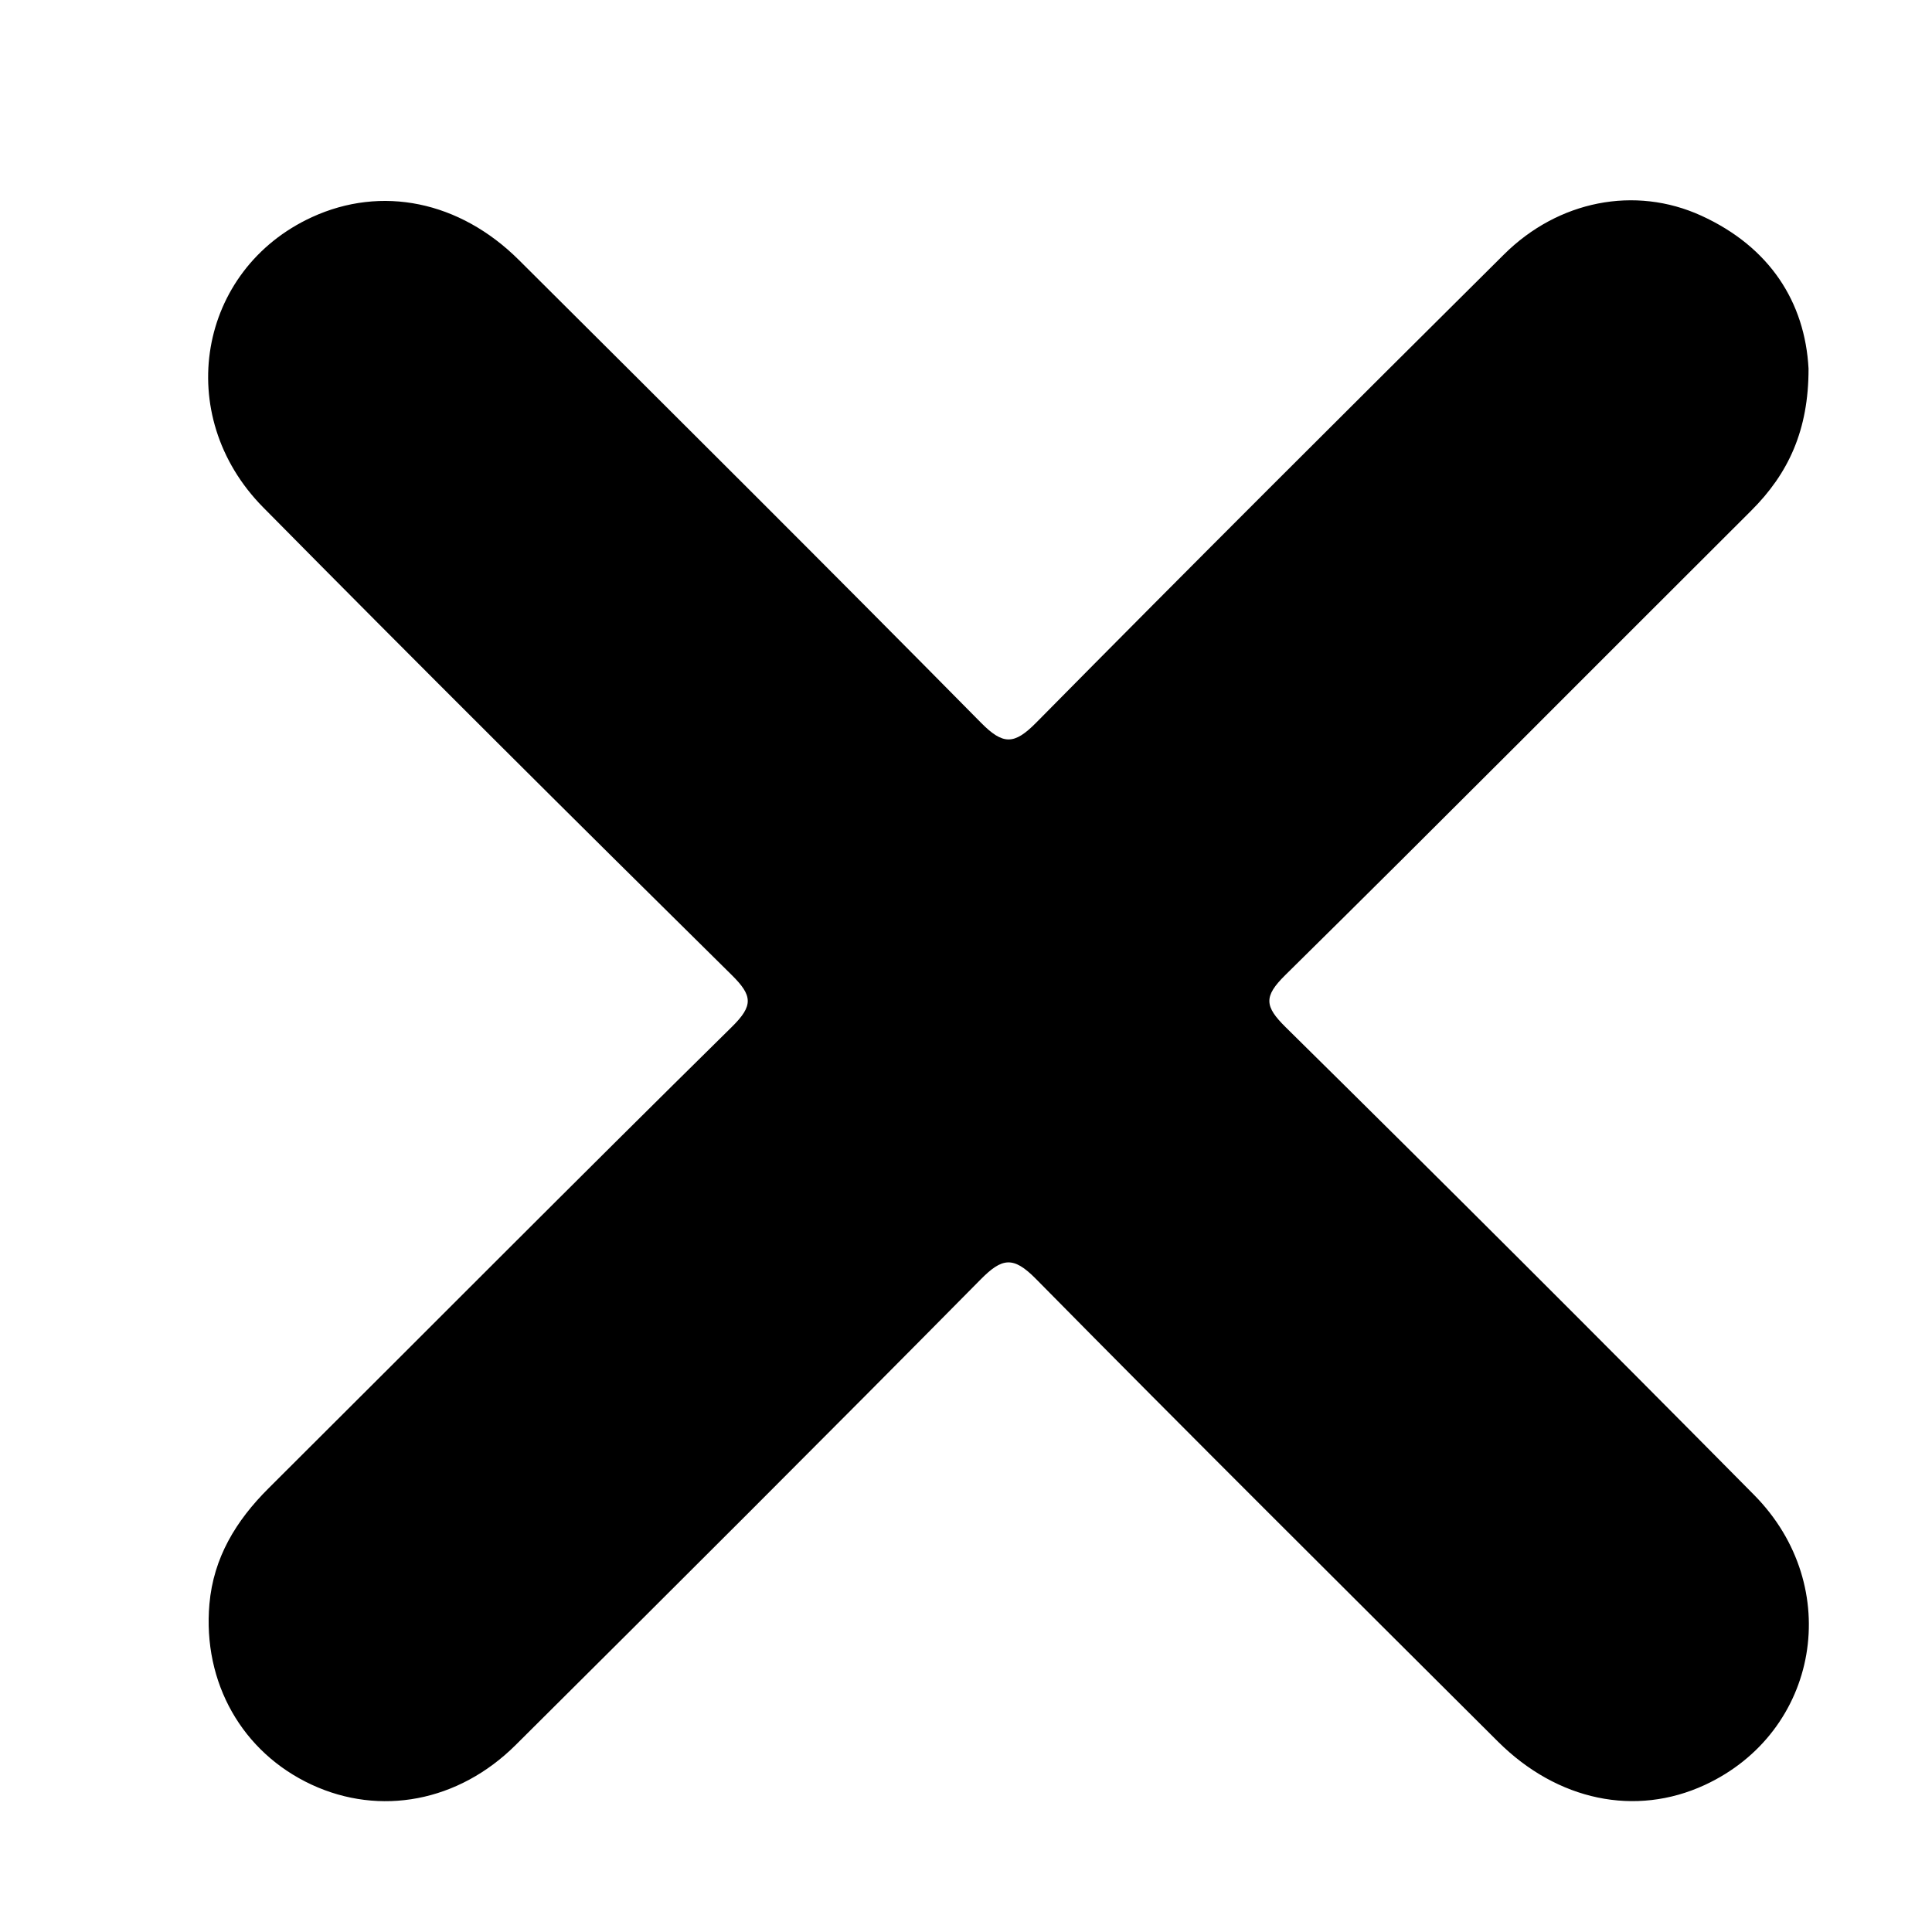 <?xml version="1.0" encoding="utf-8"?>
<!-- Generator: Adobe Illustrator 16.0.3, SVG Export Plug-In . SVG Version: 6.00 Build 0)  -->
<!DOCTYPE svg PUBLIC "-//W3C//DTD SVG 1.1//EN" "http://www.w3.org/Graphics/SVG/1.1/DTD/svg11.dtd">
<svg version="1.1" id="Layer_1" xmlns="http://www.w3.org/2000/svg" xmlns:xlink="http://www.w3.org/1999/xlink" x="0px" y="0px"
	 width="500px" height="500px" viewBox="0 0 500 500" enable-background="new 0 0 500 500" xml:space="preserve">
<path d="M441.147,461.971c-17.864,8.242-38.083,4.097-53.482-11.252c-39.946-39.819-79.962-79.574-119.563-119.736
	c-5.876-5.957-8.751-5.492-14.329,0.155c-39.89,40.368-80.073,80.447-120.316,120.464c-14.84,14.758-35.12,18.469-52.779,10.283
	c-17.984-8.341-28.259-26.402-26.481-46.754c1.05-12.021,6.881-21.574,15.297-29.955c39.973-39.797,79.709-79.827,119.896-119.403
	c5.597-5.513,5.426-8.069-0.044-13.462c-40.648-40.1-81.119-80.383-121.241-121.009C44.553,107.451,51.209,69.755,80.752,56.19
	c17.953-8.244,38.164-4.212,53.54,11.1c39.967,39.802,79.95,79.589,119.569,119.732c5.735,5.813,8.605,5.773,14.318-0.014
	c40.121-40.627,80.567-80.937,121.074-121.18c14-13.909,33.881-17.844,51.021-10.019c17.755,8.109,26.854,22.401,27.774,39.583
	c0.032,15.955-5.235,27.198-14.839,36.765c-40.199,40.062-80.168,80.354-120.583,120.194c-5.629,5.55-5.378,8.083,0.112,13.498
	c40.647,40.099,81.063,80.438,121.217,121.038C477.448,410.634,470.768,448.297,441.147,461.971z"/>
</svg>
